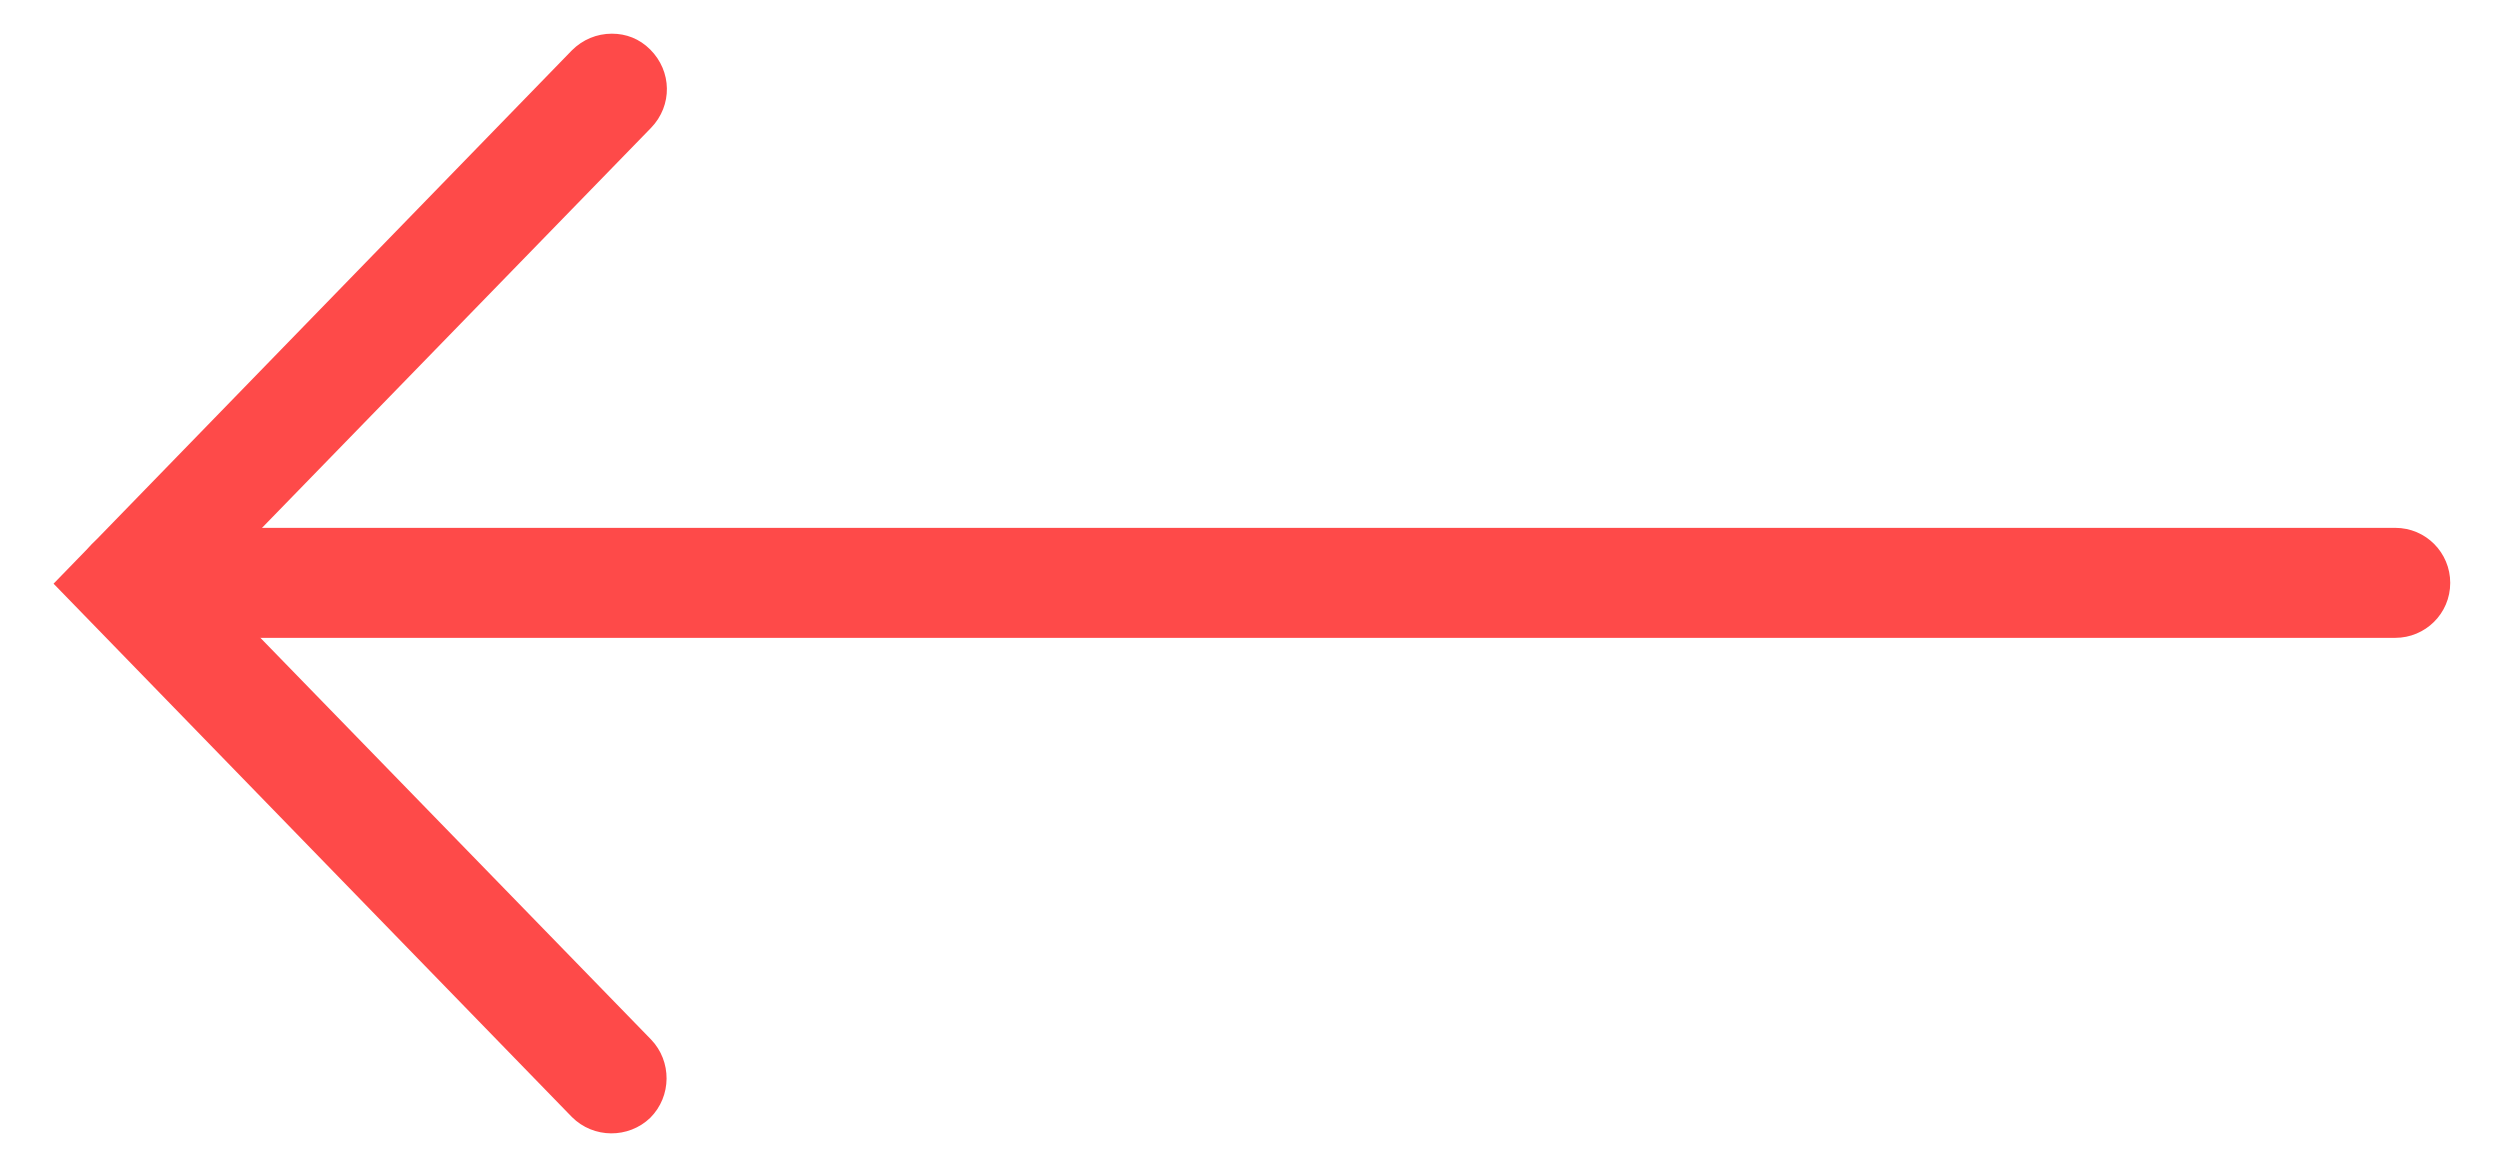 <?xml version="1.0" encoding="utf-8"?>
<!-- Generator: Adobe Illustrator 24.1.0, SVG Export Plug-In . SVG Version: 6.00 Build 0)  -->
<svg version="1.1" id="Layer_1" xmlns="http://www.w3.org/2000/svg" xmlns:xlink="http://www.w3.org/1999/xlink" x="0px" y="0px"
	 viewBox="0 0 300 140" style="enable-background:new 0 0 300 140;" xml:space="preserve">
<style type="text/css">
	.st0{fill:#FE4A49;}
</style>
<g id="Arrow" transform="translate(-2473.073 -452.158)">
	<path class="st0" d="M2546.5,456.2c1.7,0,3.3,0.6,4.6,1.9c2.6,2.6,2.7,6.7,0.1,9.4l-53.2,54.7l53.2,54.7c2.5,2.6,2.5,6.8-0.1,9.4
		c-2.6,2.5-6.8,2.5-9.4-0.1l-62.2-64l62.2-64C2543,456.9,2544.7,456.2,2546.5,456.2z"/>
	<path class="st0" d="M2488.8,515.5h271.7c3.7,0,6.6,3,6.6,6.6c0,3.7-3,6.6-6.6,6.6h-271.7c-3.7,0-6.6-3-6.6-6.6
		C2482.2,518.5,2485.1,515.5,2488.8,515.5z"/>
</g>
</svg>
